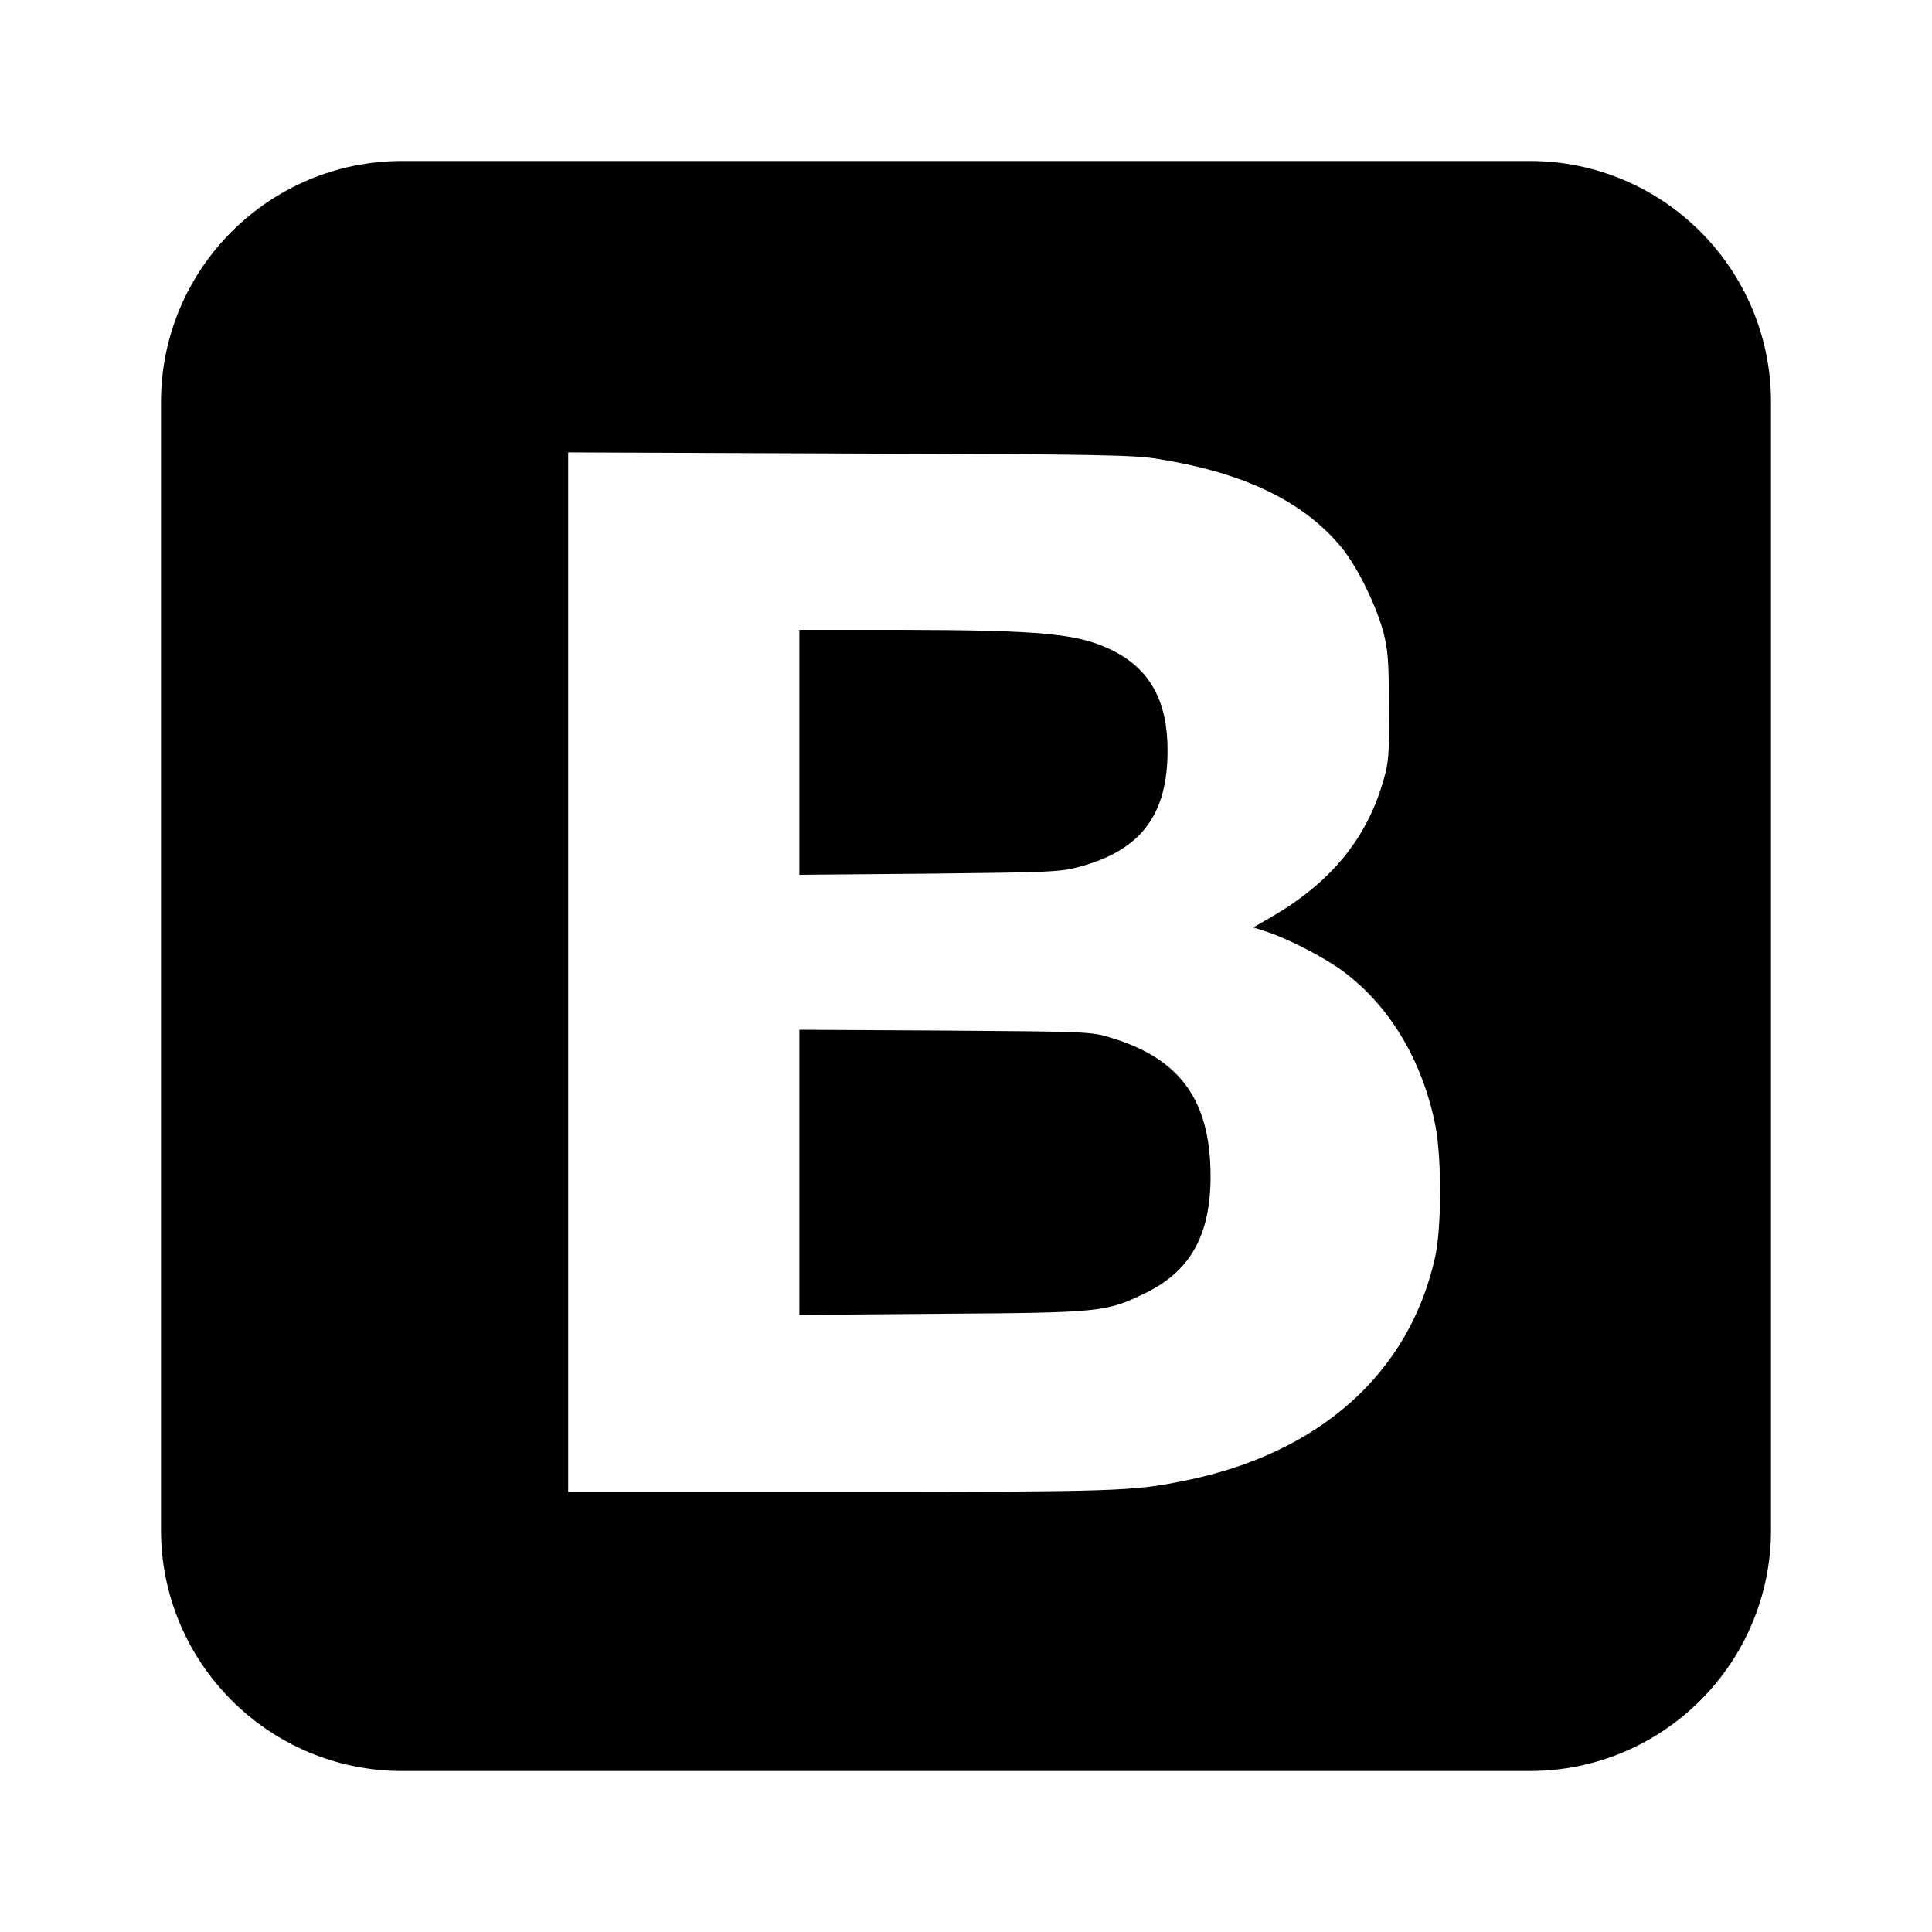 <?xml version="1.0" encoding="UTF-8" standalone="no"?>
<svg width="24px" height="24px" viewBox="0 0 24 24" version="1.1" xmlns="http://www.w3.org/2000/svg">
<!--Generator: Sketch 3.8.3 (29802) - http://www.bohemiancoding.com/sketch-->
    <title>
        bootstrap
    </title>
    <desc>
        Created with Sketch.
    </desc>
    <g id="Page-1" stroke="none" stroke-width="1" fill="none" fill-rule="evenodd">
        <path d="M2,4.994 C2,3.341 3.343,2 4.994,2 L19.006,2 C20.659,2 22,3.343 22,4.994 L22,19.006 C22,20.659 20.657,22 19.006,22 L4.994,22 C3.341,22 2,20.657 2,19.006 L2,4.994 L2,4.994 Z M14.404,5.704 C15.459,5.877 16.18,6.224 16.651,6.784 C16.851,7.021 17.084,7.492 17.182,7.842 C17.242,8.072 17.252,8.202 17.255,8.776 C17.259,9.38 17.252,9.469 17.182,9.706 C16.978,10.414 16.534,10.957 15.816,11.378 L15.569,11.521 L15.746,11.578 C16.016,11.668 16.467,11.901 16.697,12.075 C17.272,12.508 17.672,13.182 17.832,13.986 C17.909,14.386 17.909,15.243 17.829,15.61 C17.512,17.055 16.393,18.058 14.71,18.395 C14.066,18.525 13.899,18.532 10.44,18.532 L7.058,18.532 L7.058,5.62 L10.558,5.634 C13.689,5.643 14.09,5.651 14.404,5.704 L14.404,5.704 L14.404,5.704 Z M9.93,9.345 L9.93,10.867 L11.543,10.853 C13.056,10.836 13.169,10.833 13.412,10.767 C14.174,10.56 14.504,10.123 14.504,9.322 C14.504,8.709 14.287,8.312 13.816,8.078 C13.399,7.871 12.948,7.828 11.175,7.824 L9.93,7.824 L9.93,9.345 L9.93,9.345 L9.93,9.345 Z M9.93,14.562 L9.93,16.334 L11.692,16.32 C13.673,16.307 13.739,16.3 14.227,16.064 C14.788,15.791 15.038,15.343 15.038,14.613 C15.038,13.673 14.664,13.152 13.803,12.892 C13.559,12.815 13.512,12.815 11.743,12.802 L9.93,12.792 L9.93,14.563 L9.93,14.562 L9.93,14.562 Z" id="bootstrap" fill="#000"/>
    </g>
</svg>
